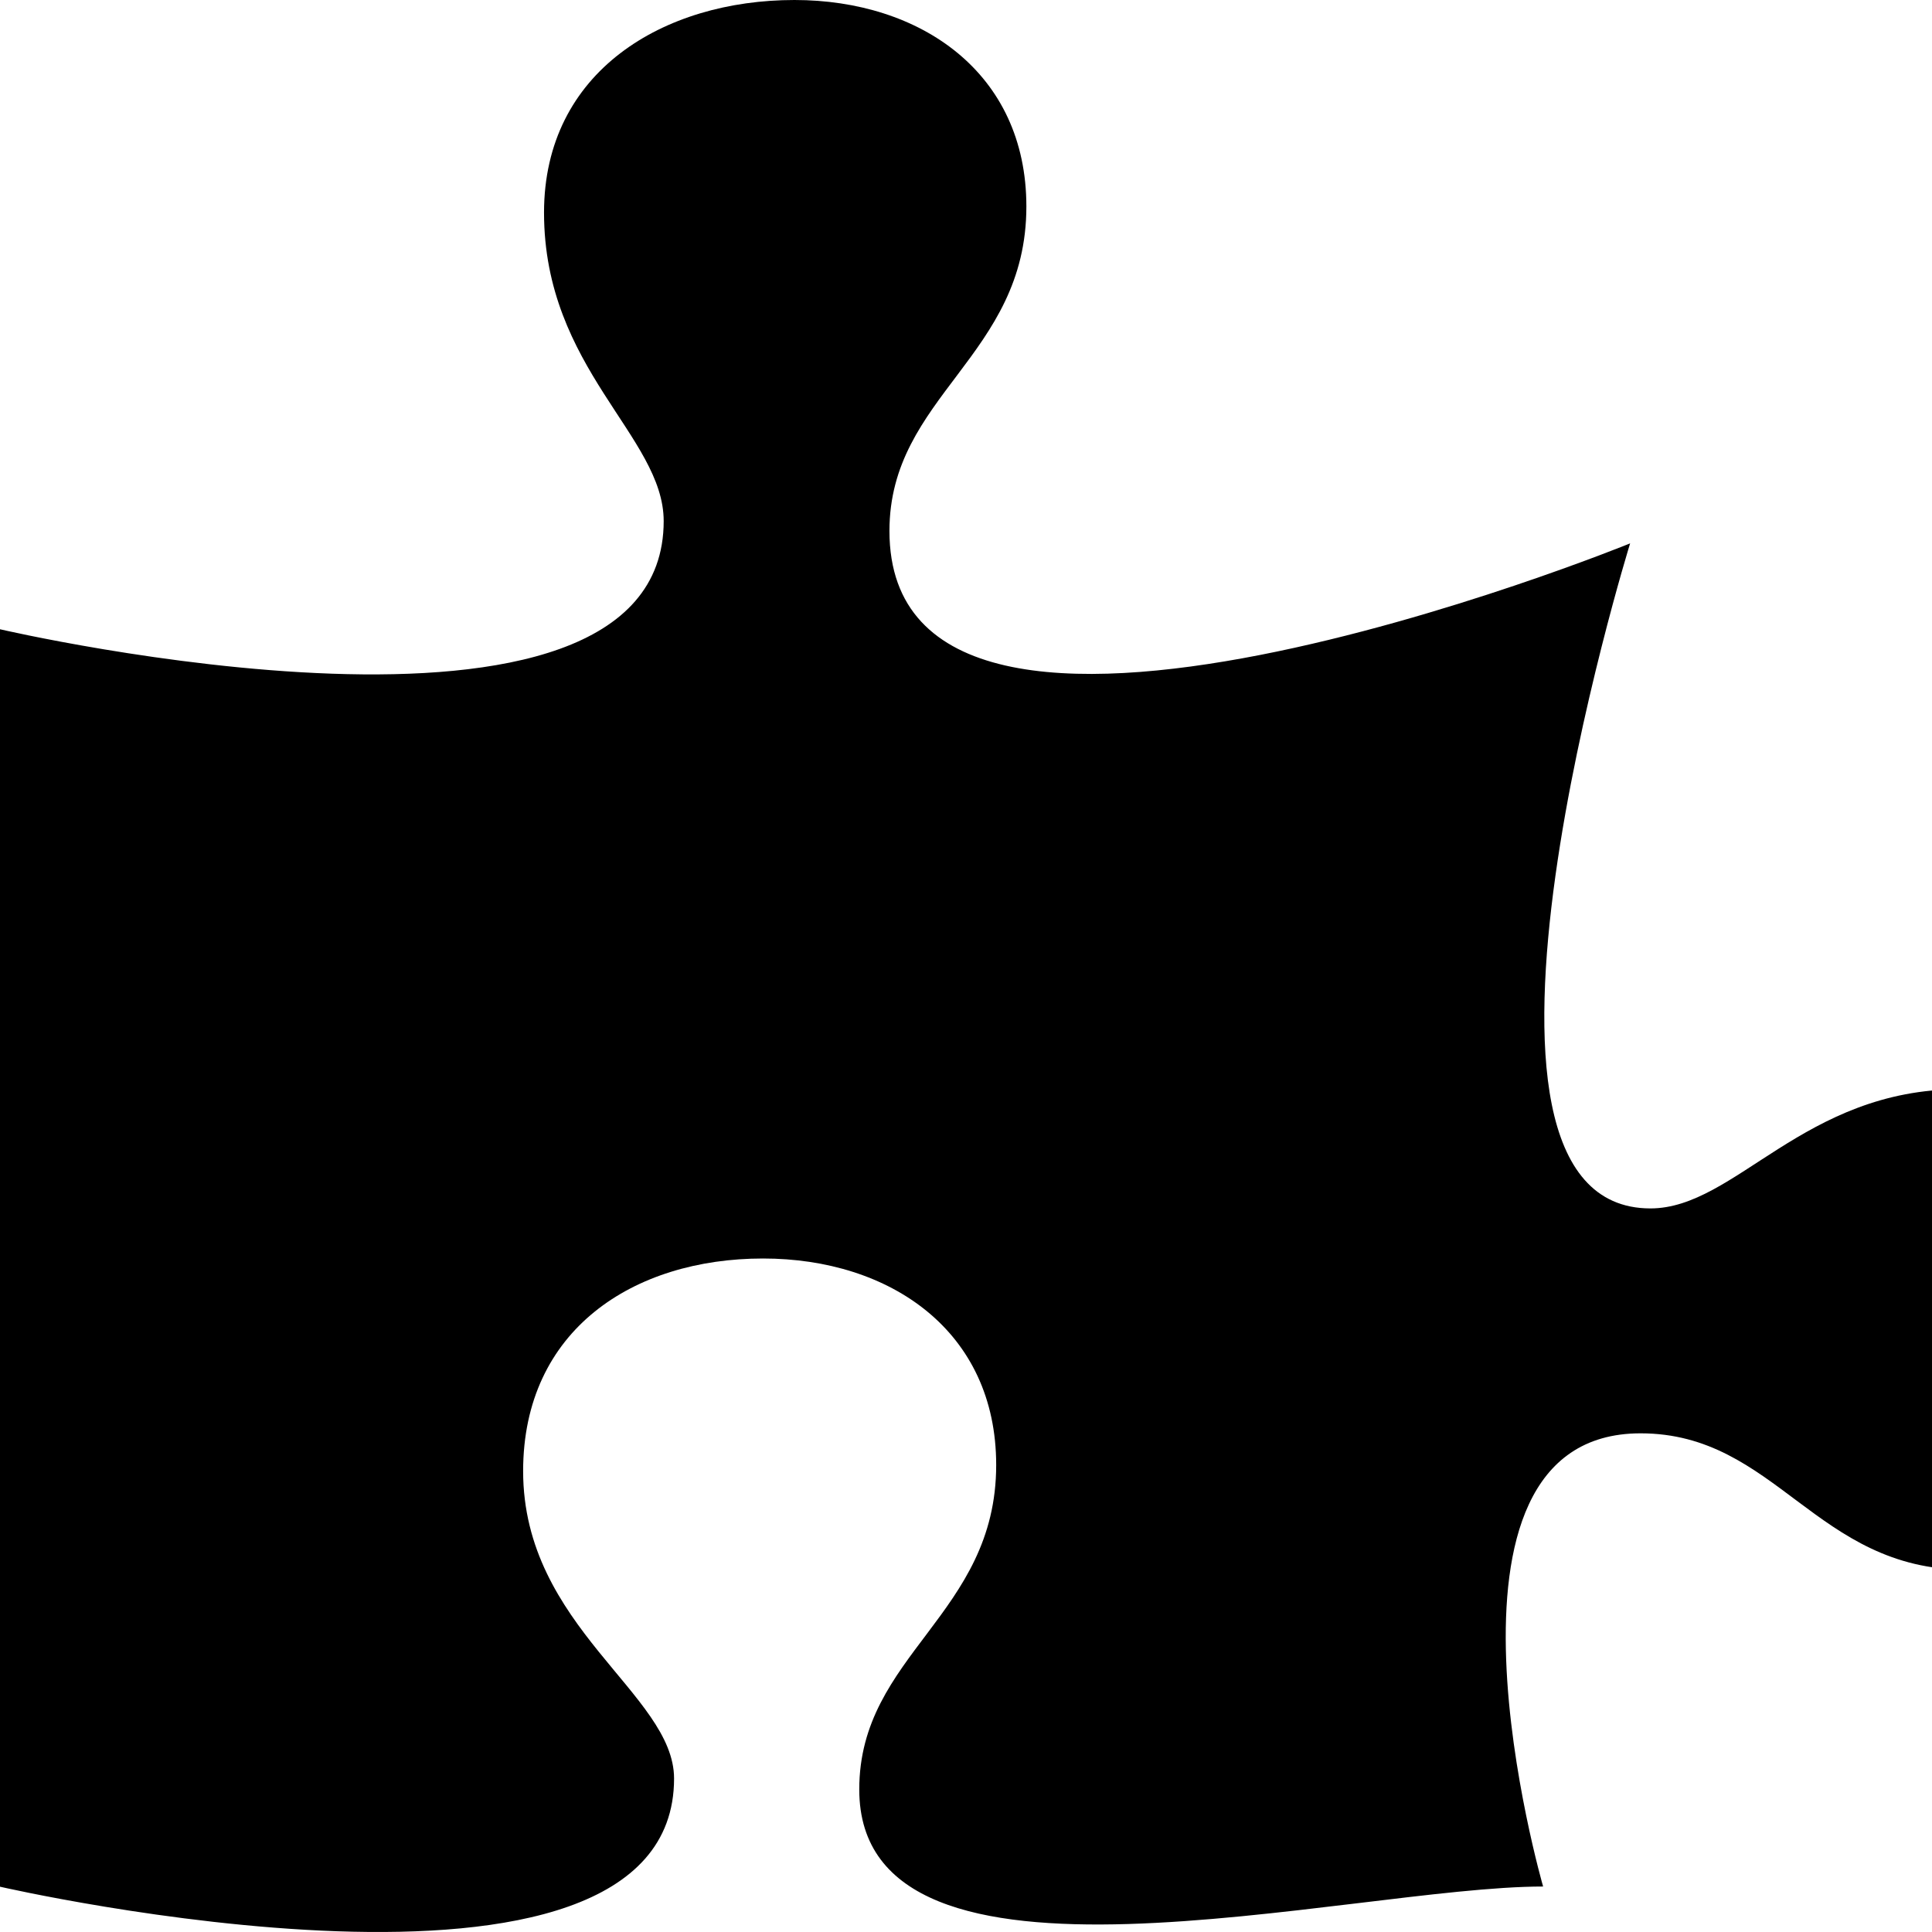 <svg xmlns="http://www.w3.org/2000/svg" version="1.1" viewBox="0 0 512 512" fill="currentColor"><path fill="currentColor" d="M519.442 288.651c-41.519 0-59.5 31.593-82.058 31.593C377.409 320.244 432 144 432 144s-196.288 80-196.288-3.297c0-35.827 36.288-46.25 36.288-85.985C272 19.216 243.885 0 210.539 0c-34.654 0-66.366 18.891-66.366 56.346c0 41.364 31.711 59.277 31.711 81.75C175.885 207.719 0 166.758 0 166.758v333.237s178.635 41.047 178.635-28.662c0-22.473-40-40.107-40-81.471c0-37.456 29.25-56.346 63.577-56.346c33.673 0 61.788 19.216 61.788 54.717c0 39.735-36.288 50.158-36.288 85.985c0 60.803 129.675 25.73 181.23 25.73c0 0-34.725-120.101 25.827-120.101c35.962 0 46.423 36.152 86.308 36.152C556.712 416 576 387.99 576 354.443c0-34.199-18.962-65.792-56.558-65.792"/></svg>